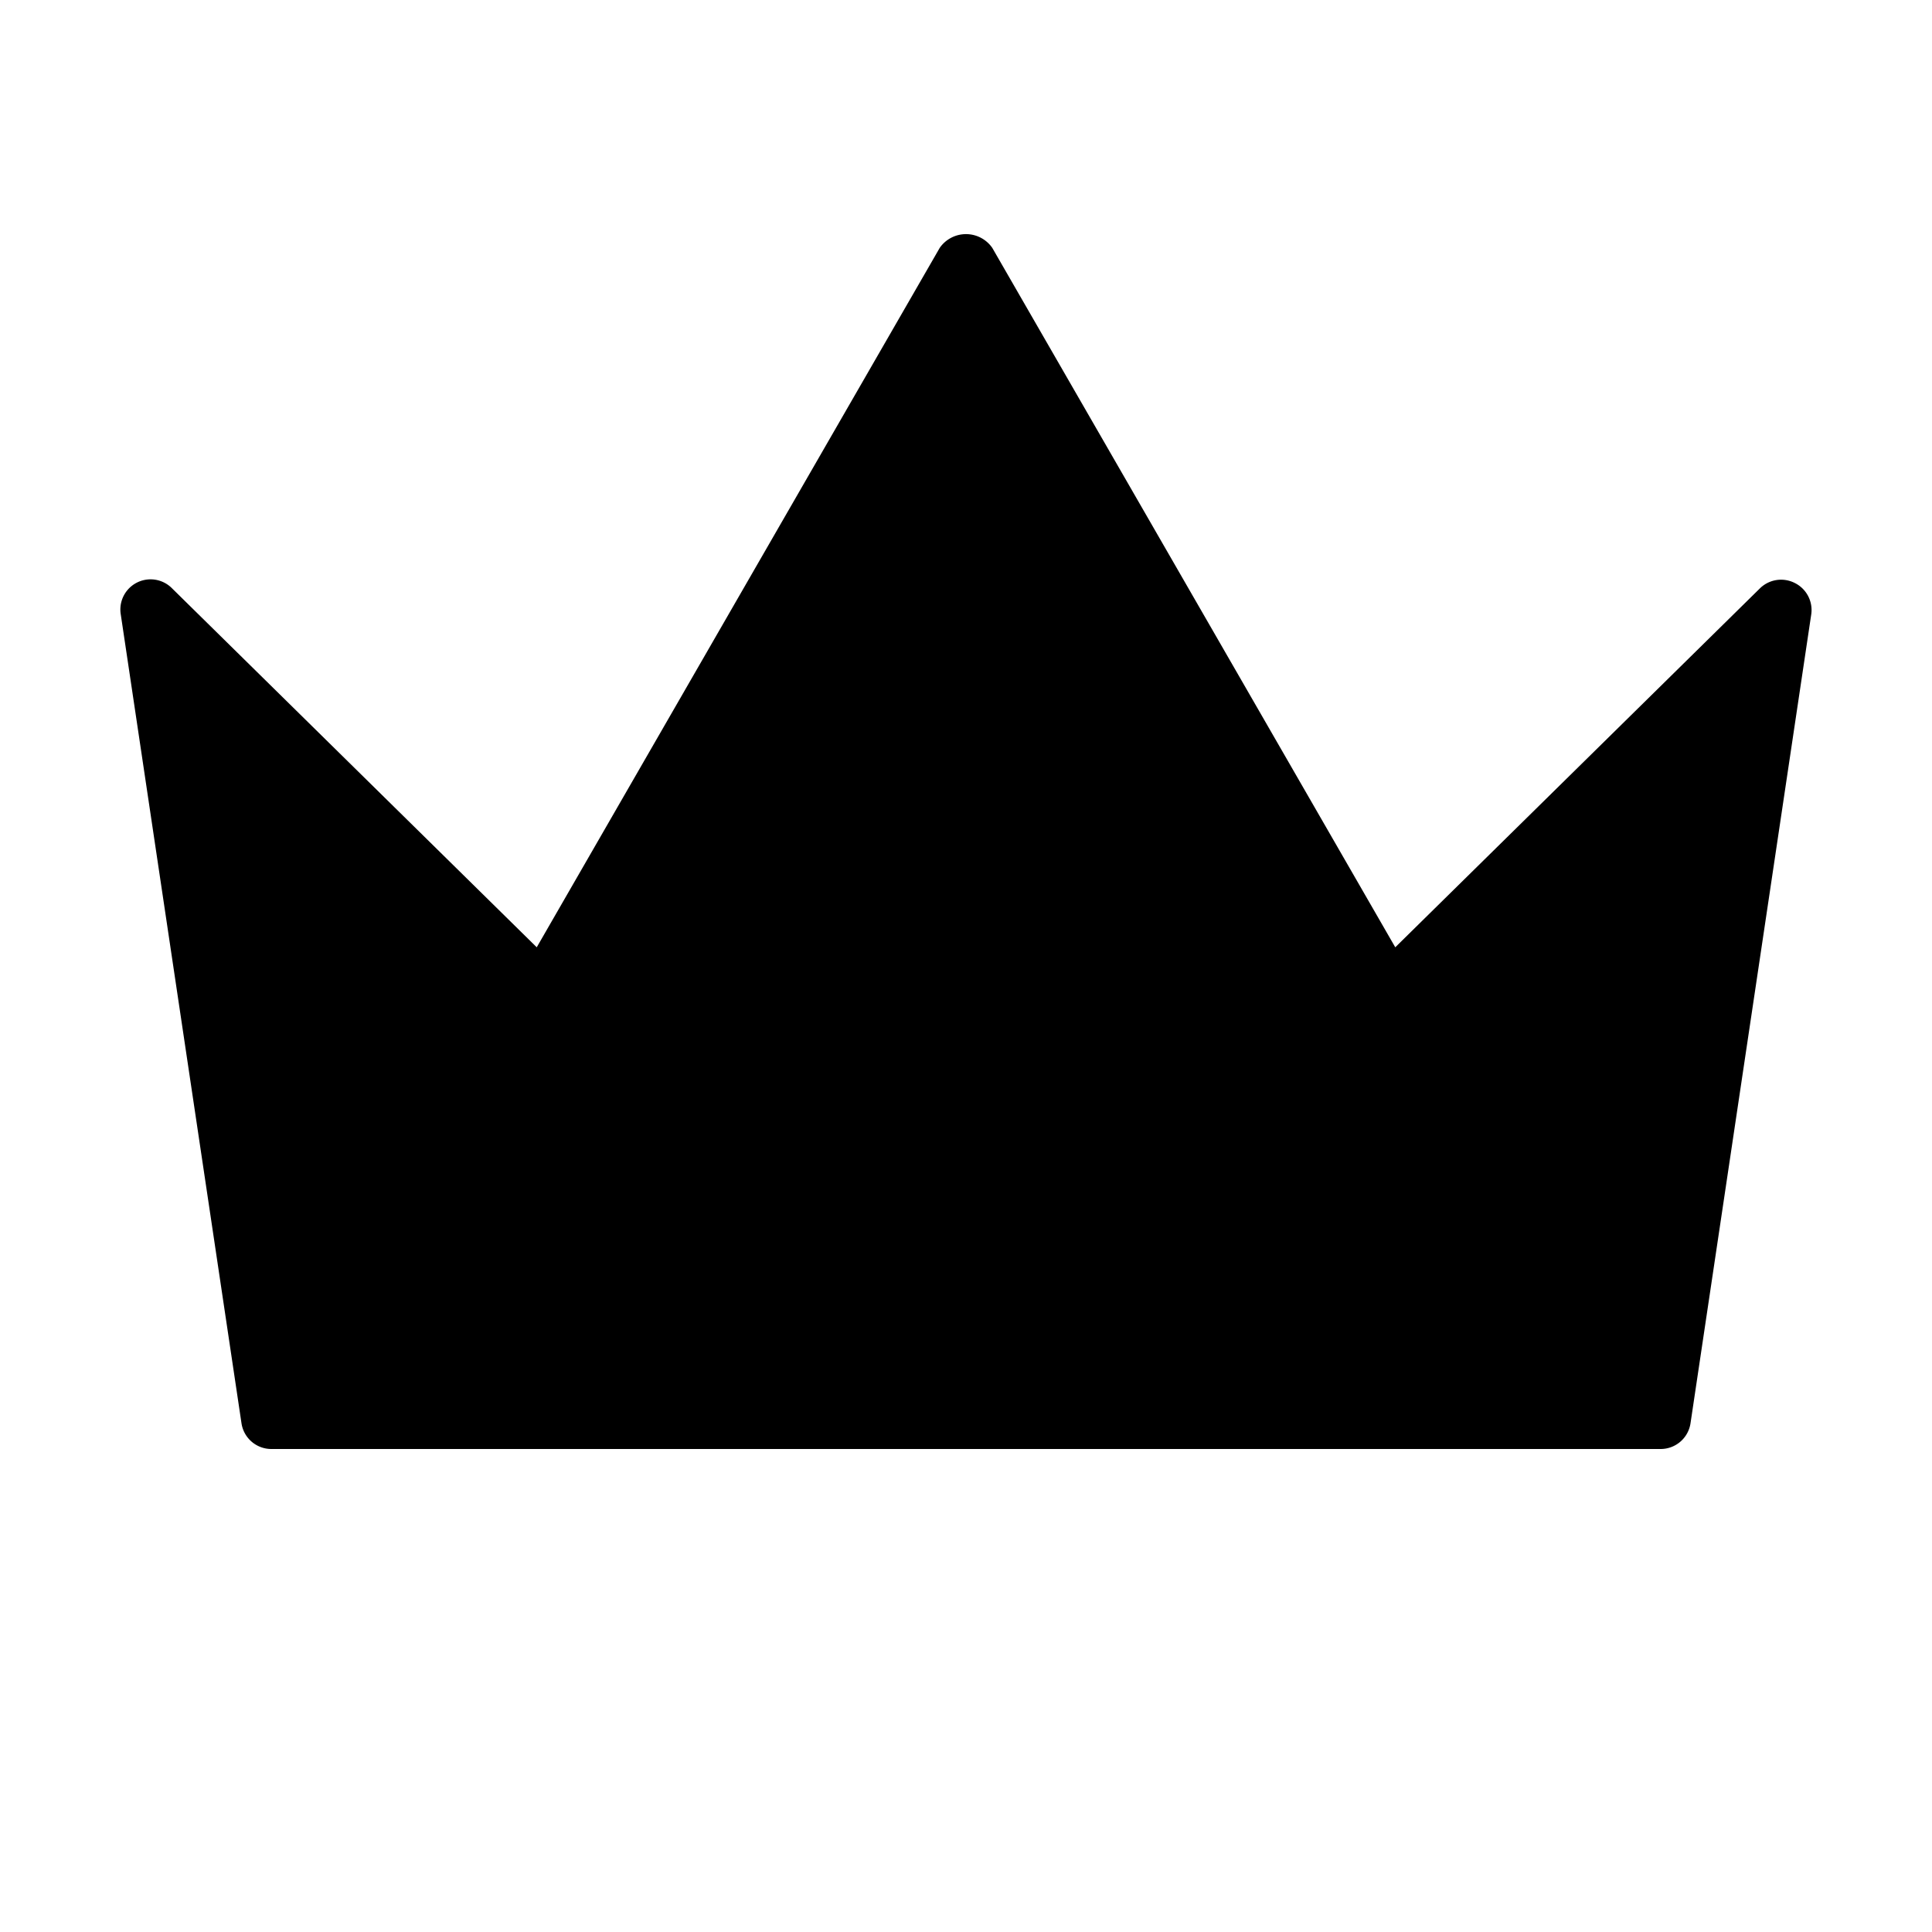 <svg xmlns="http://www.w3.org/2000/svg" height="512" viewBox="0 0 64 64" width="512"><g id="Icon"><path d="m59.45 19.31a1 1 0 0 0 -1.15.18l-12.08 11.89-13.35-23.17a1.06 1.06 0 0 0 -1.74 0l-13.35 23.17-12.08-11.89a1 1 0 0 0 -1.7.86l4 26.8a1 1 0 0 0 1 .85h46a1 1 0 0 0 1-.85l4-26.8a1 1 0 0 0 -.55-1.04z"></path></g></svg>